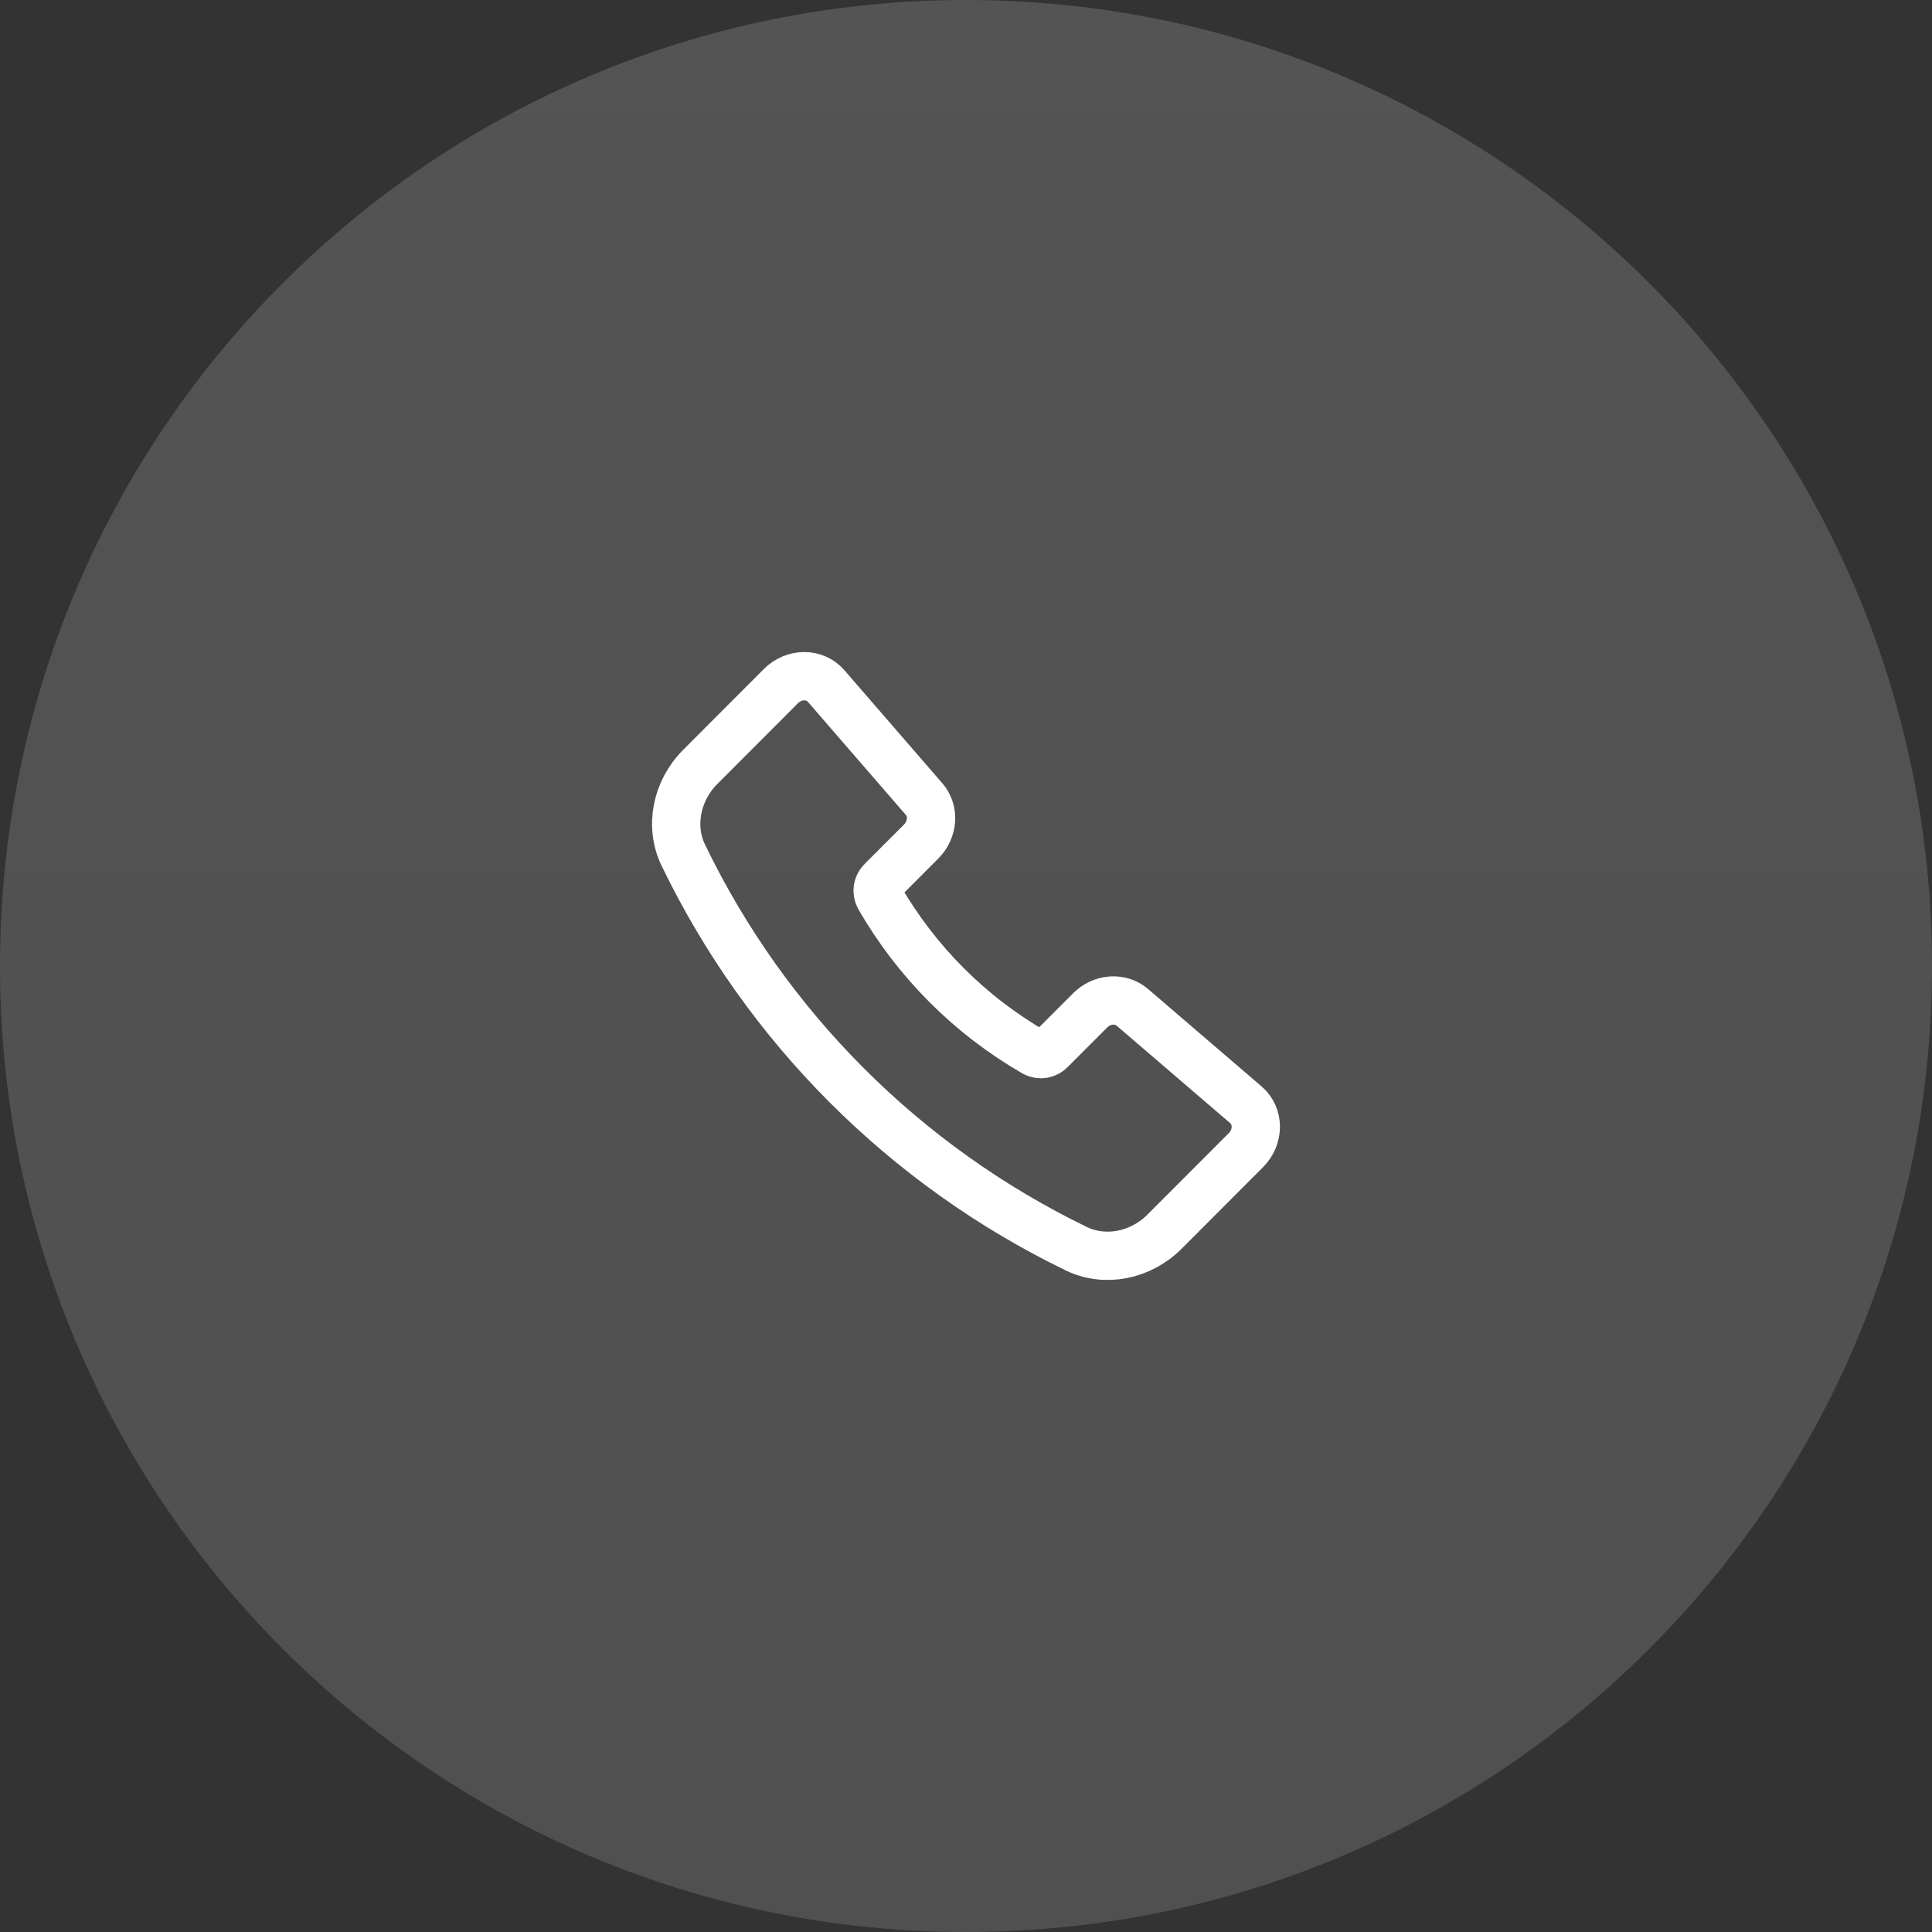 <svg width="80" height="80" viewBox="0 0 80 80" fill="none" xmlns="http://www.w3.org/2000/svg">
<rect x="0" y="0" width="80" height="80" fill="#333333" stroke="none"/>
<path d="M40 80C62.091 80 80 62.091 80 40C80 17.909 62.091 0 40 0C17.909 0 0 17.909 0 40C0 62.091 17.909 80 40 80Z" fill="url(#paint0_linear_12_10)"/>
<path d="M38.265 33.089L34.205 28.403C33.737 27.863 32.879 27.866 32.336 28.41L28.997 31.755C28.004 32.749 27.72 34.226 28.294 35.411C31.728 42.52 37.462 48.262 44.567 51.706C45.751 52.281 47.227 51.996 48.22 51.001L51.59 47.626C52.136 47.08 52.137 46.217 51.592 45.749L46.888 41.712C46.396 41.289 45.632 41.344 45.139 41.839L43.502 43.478C43.418 43.566 43.308 43.624 43.188 43.643C43.068 43.662 42.945 43.641 42.838 43.584C40.163 42.043 37.943 39.821 36.406 37.144C36.349 37.036 36.328 36.913 36.347 36.793C36.366 36.673 36.424 36.563 36.512 36.479L38.144 34.846C38.638 34.349 38.692 33.581 38.265 33.088V33.089Z" stroke="white" stroke-width="2" stroke-linecap="round" stroke-linejoin="round"/>
<defs>
<linearGradient id="paint0_linear_12_10" x1="40" y1="0" x2="40" y2="80" gradientUnits="userSpaceOnUse">
<stop stop-color="white" stop-opacity="0.16"/>
<stop offset="1" stop-color="white" stop-opacity="0.14"/>
</linearGradient>
</defs>
</svg>
